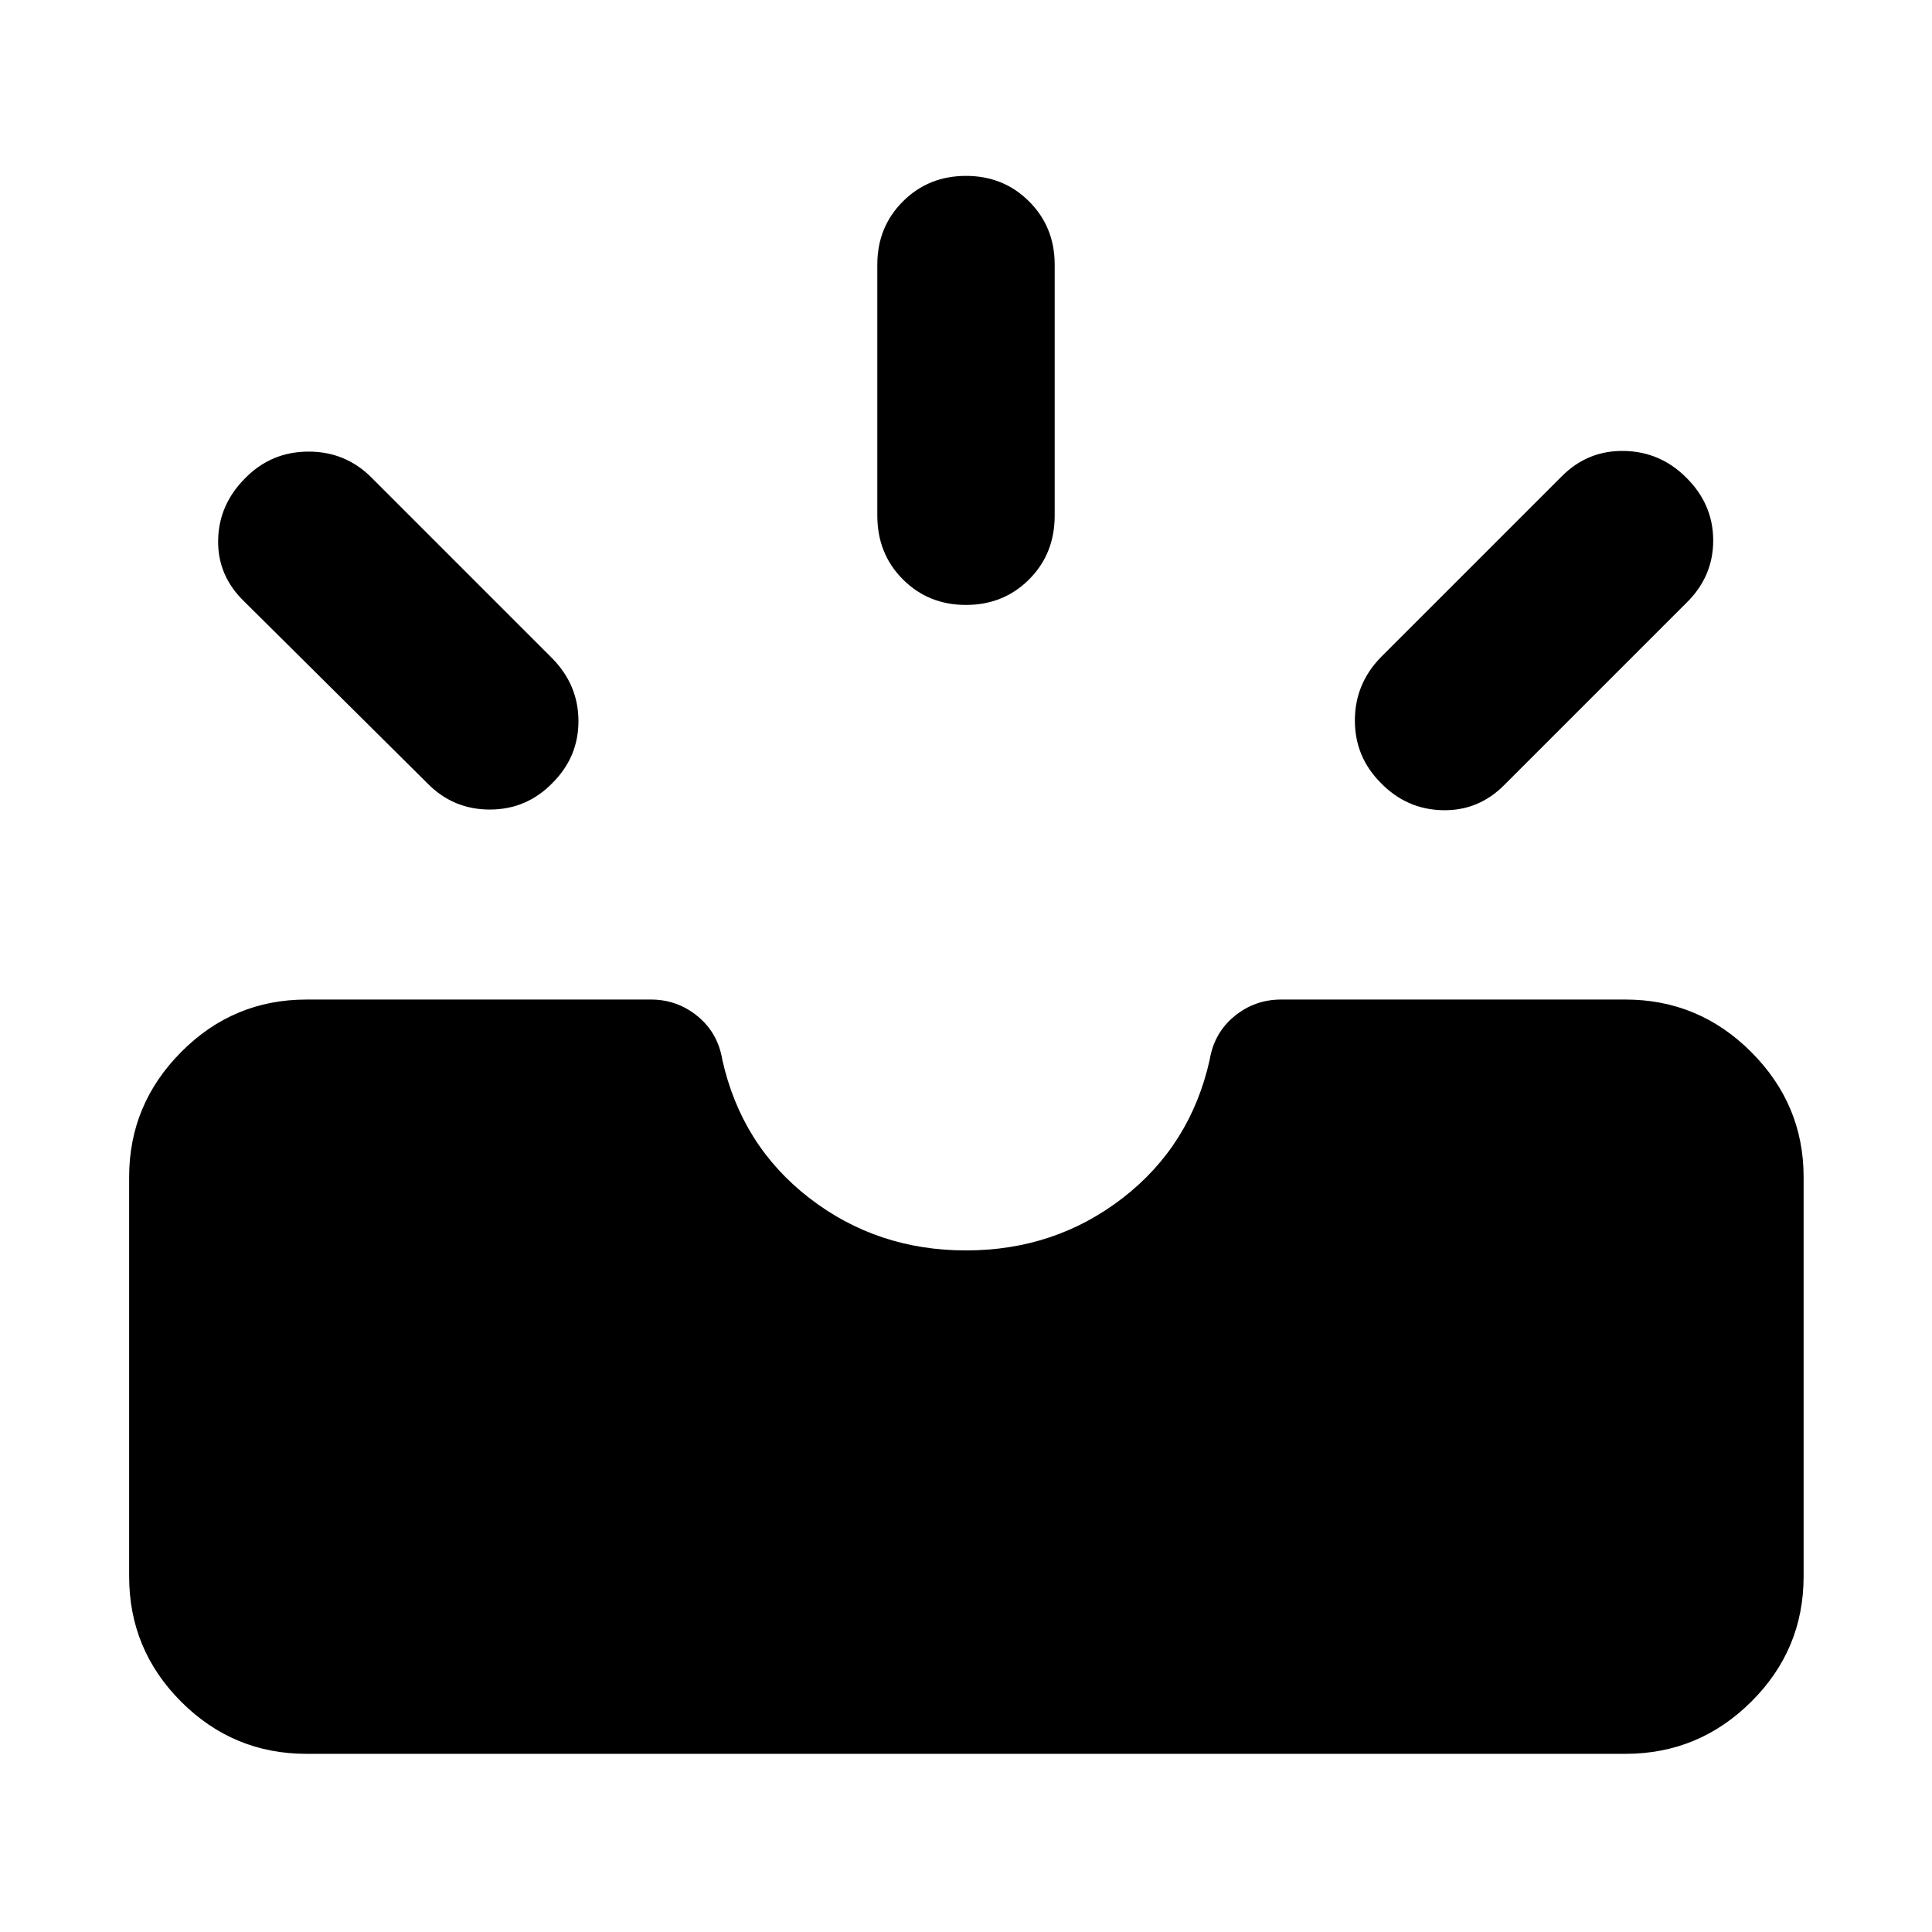 <svg xmlns="http://www.w3.org/2000/svg" height="40" viewBox="0 -960 960 960" width="40"><path d="M152.32-88.53q-36.42 0-62.28-25.87-25.87-25.86-25.87-62.28v-198.51q0-36.04 25.87-62.09 25.86-26.05 62.28-26.05h171.13q13.09 0 23.17 8.28 10.09 8.28 12.28 21.6 9.53 42.65 43.22 68.72 33.68 26.06 77.88 26.06 44.2 0 77.88-26.06 33.69-26.07 43.22-68.72 2.19-13.32 12.28-21.6 10.08-8.28 23.17-8.28h171.13q36.42 0 62.47 26.05 26.05 26.05 26.05 62.09v198.51q0 36.42-26.05 62.28-26.05 25.87-62.47 25.87H152.32ZM686.1-570.99q-12.87-12.87-12.87-31.01 0-18.15 12.87-31.39l90-90q12.87-12.87 30.87-12.54 18 .33 30.87 13.2 13.44 13.25 13.44 31.3t-13.44 31.11l-90 90q-12.87 13.25-30.87 12.91-18-.33-30.87-13.58Zm-411.54 0q-12.86 13.25-31.2 13.25-18.33 0-31.2-13.25l-90.67-90q-13.43-12.87-13.1-30.68.33-17.81 13.77-31.06 12.87-12.87 31.2-12.87 18.34 0 31.2 12.87l90 90q12.87 13.25 12.87 31.06t-12.87 30.68ZM480-659.41q-18.67 0-31.37-12.7t-12.7-31.75v-124.66q0-18.67 12.7-31.37 12.7-12.71 31.37-12.71t31.37 12.71q12.7 12.7 12.7 31.37v124.66q0 19.05-12.7 31.75T480-659.41Z"/></svg>